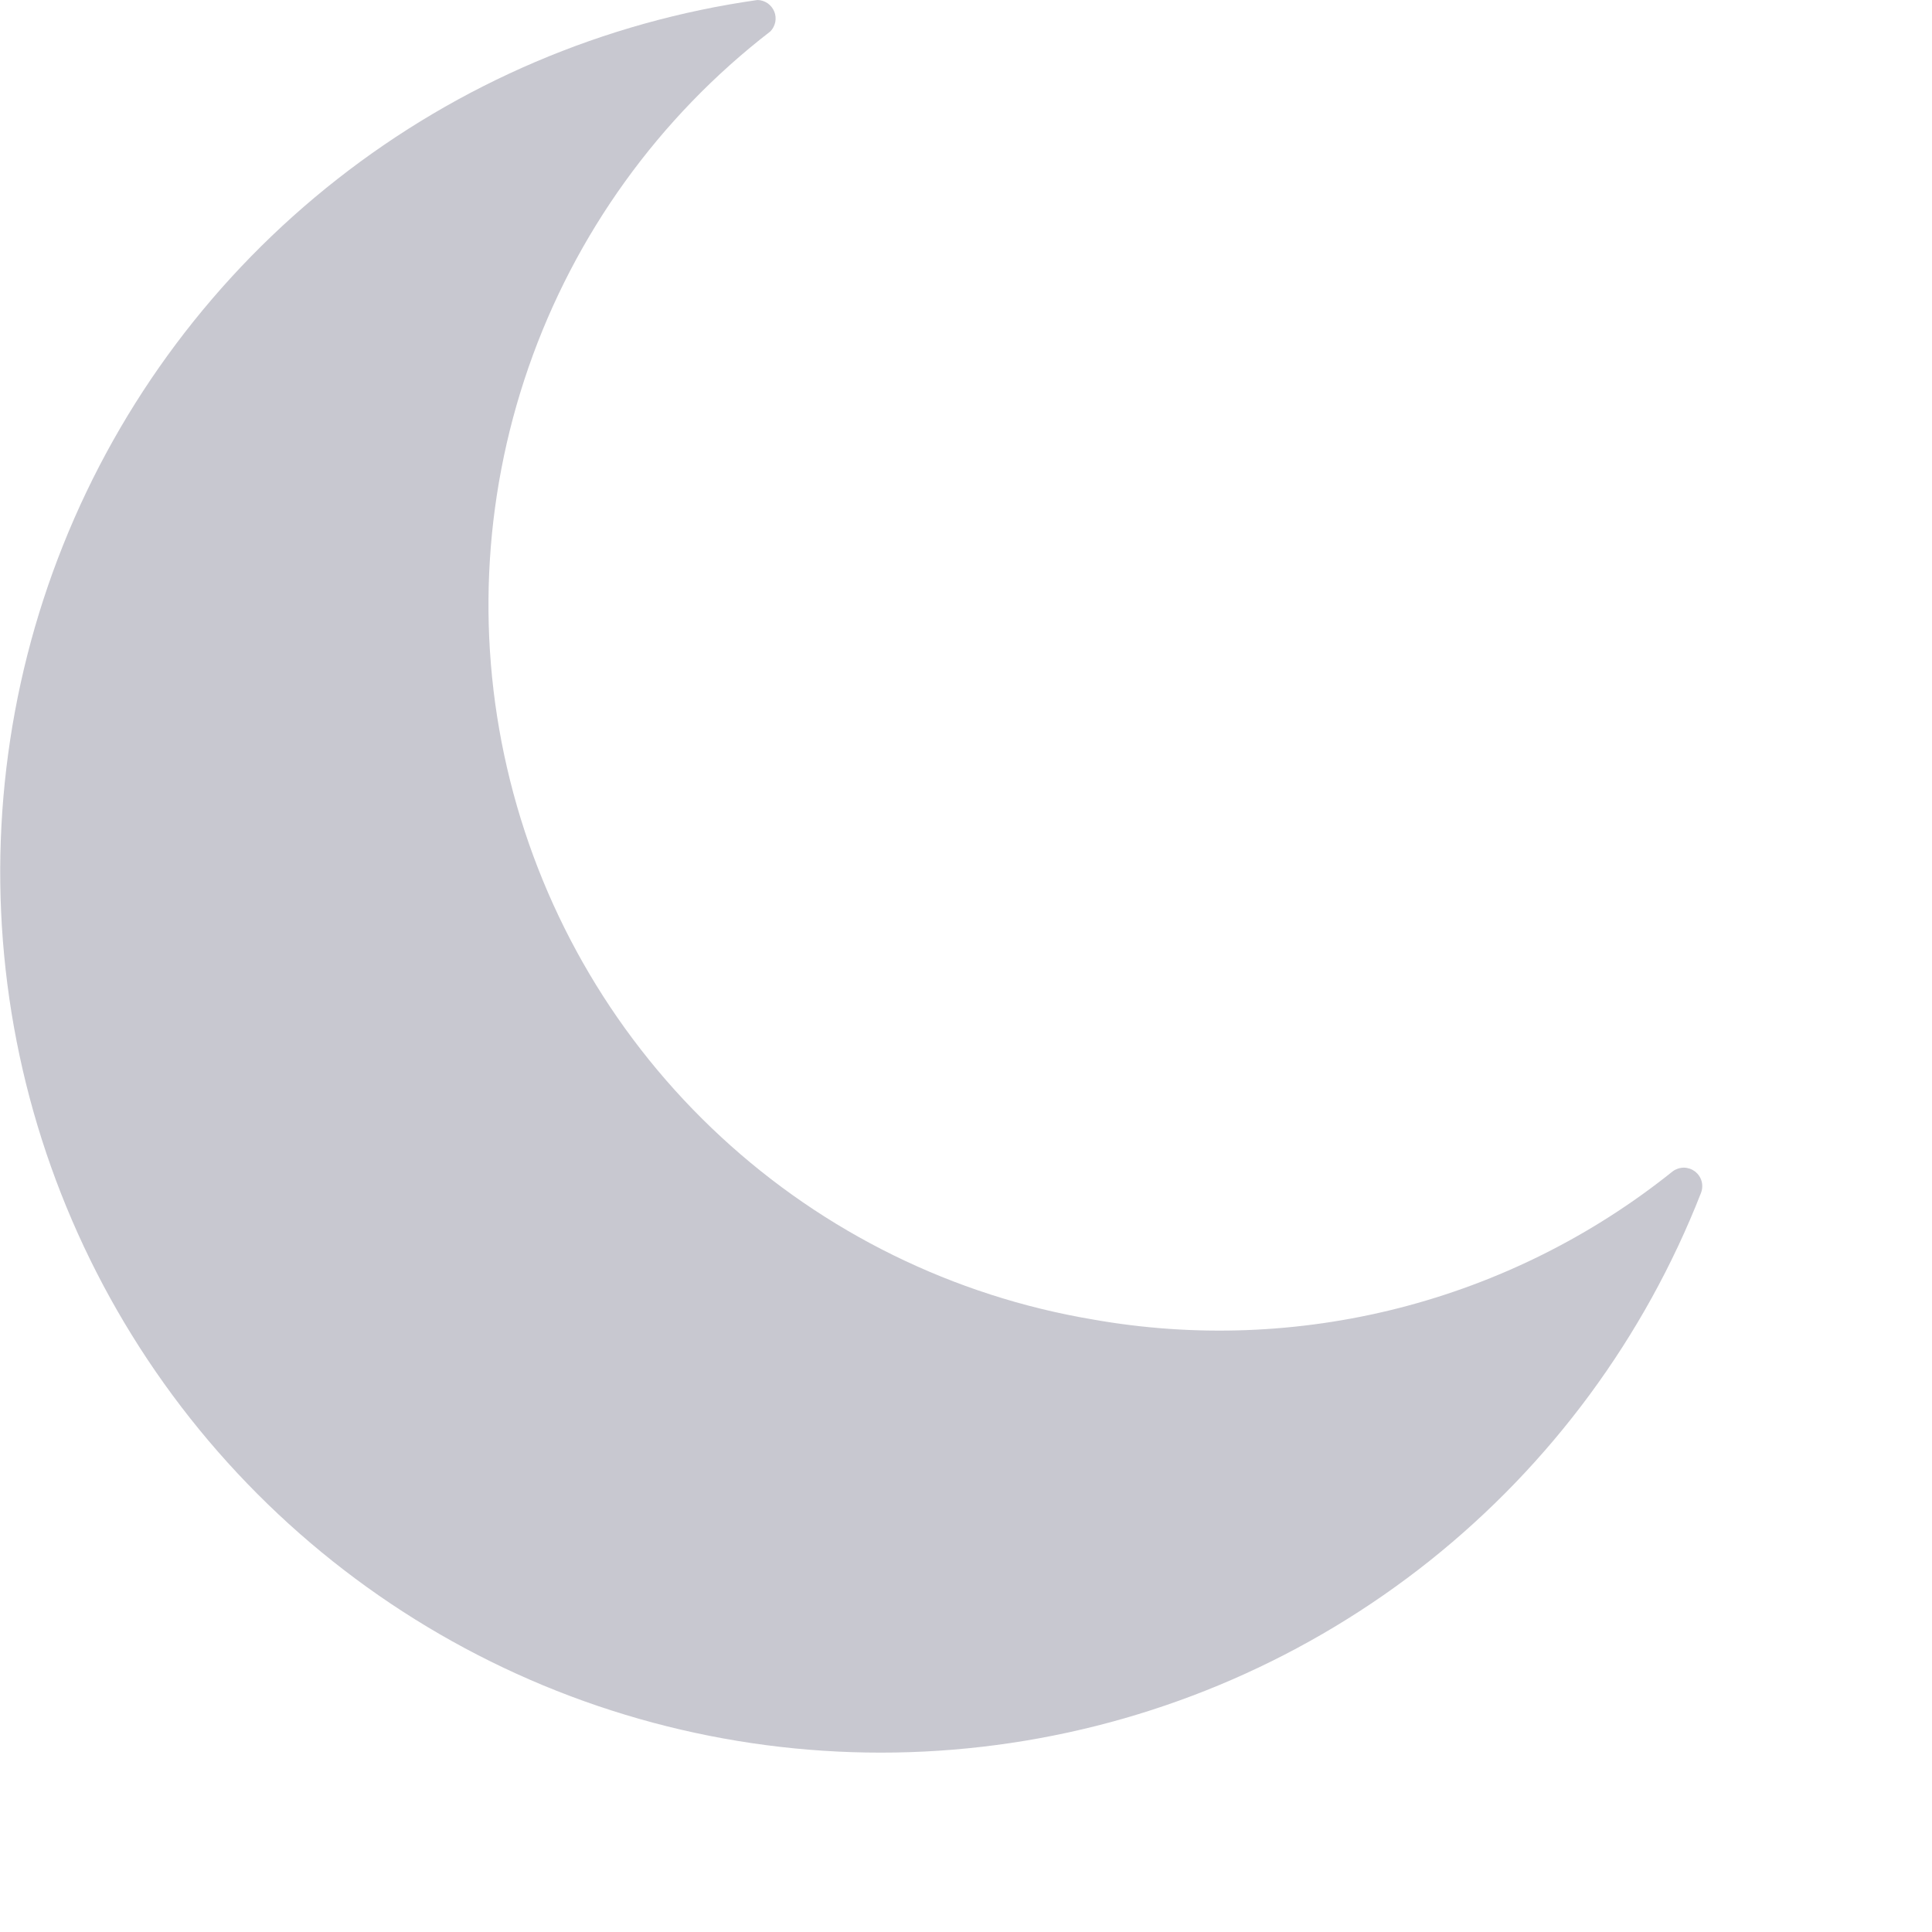 <svg width="24" height="24" viewBox="0 0 24 24" fill="none" xmlns="http://www.w3.org/2000/svg">
<path d="M13.57 16.39C11.844 16.099 10.241 15.311 8.956 14.122C7.671 12.934 6.761 11.396 6.337 9.698C5.912 8 5.992 6.216 6.566 4.562C7.14 2.909 8.184 1.459 9.57 0.39C9.601 0.358 9.622 0.317 9.631 0.273C9.639 0.229 9.635 0.184 9.618 0.143C9.601 0.101 9.572 0.066 9.535 0.04C9.498 0.015 9.455 0.001 9.41 0C7.504 0.27 5.703 1.038 4.189 2.226C2.674 3.414 1.5 4.981 0.785 6.769C0.07 8.556 -0.16 10.5 0.116 12.405C0.393 14.31 1.168 16.108 2.362 17.618C3.556 19.128 5.127 20.296 6.917 21.005C8.707 21.713 10.652 21.936 12.556 21.652C14.46 21.369 16.255 20.587 17.761 19.388C19.266 18.188 20.428 16.613 21.13 14.82C21.148 14.774 21.151 14.723 21.138 14.674C21.125 14.626 21.096 14.584 21.057 14.553C21.017 14.523 20.969 14.506 20.919 14.505C20.869 14.505 20.82 14.521 20.78 14.55C19.779 15.353 18.617 15.933 17.374 16.25C16.131 16.567 14.833 16.615 13.57 16.39V16.39Z" fill="#C8C8D0"/>
</svg>

